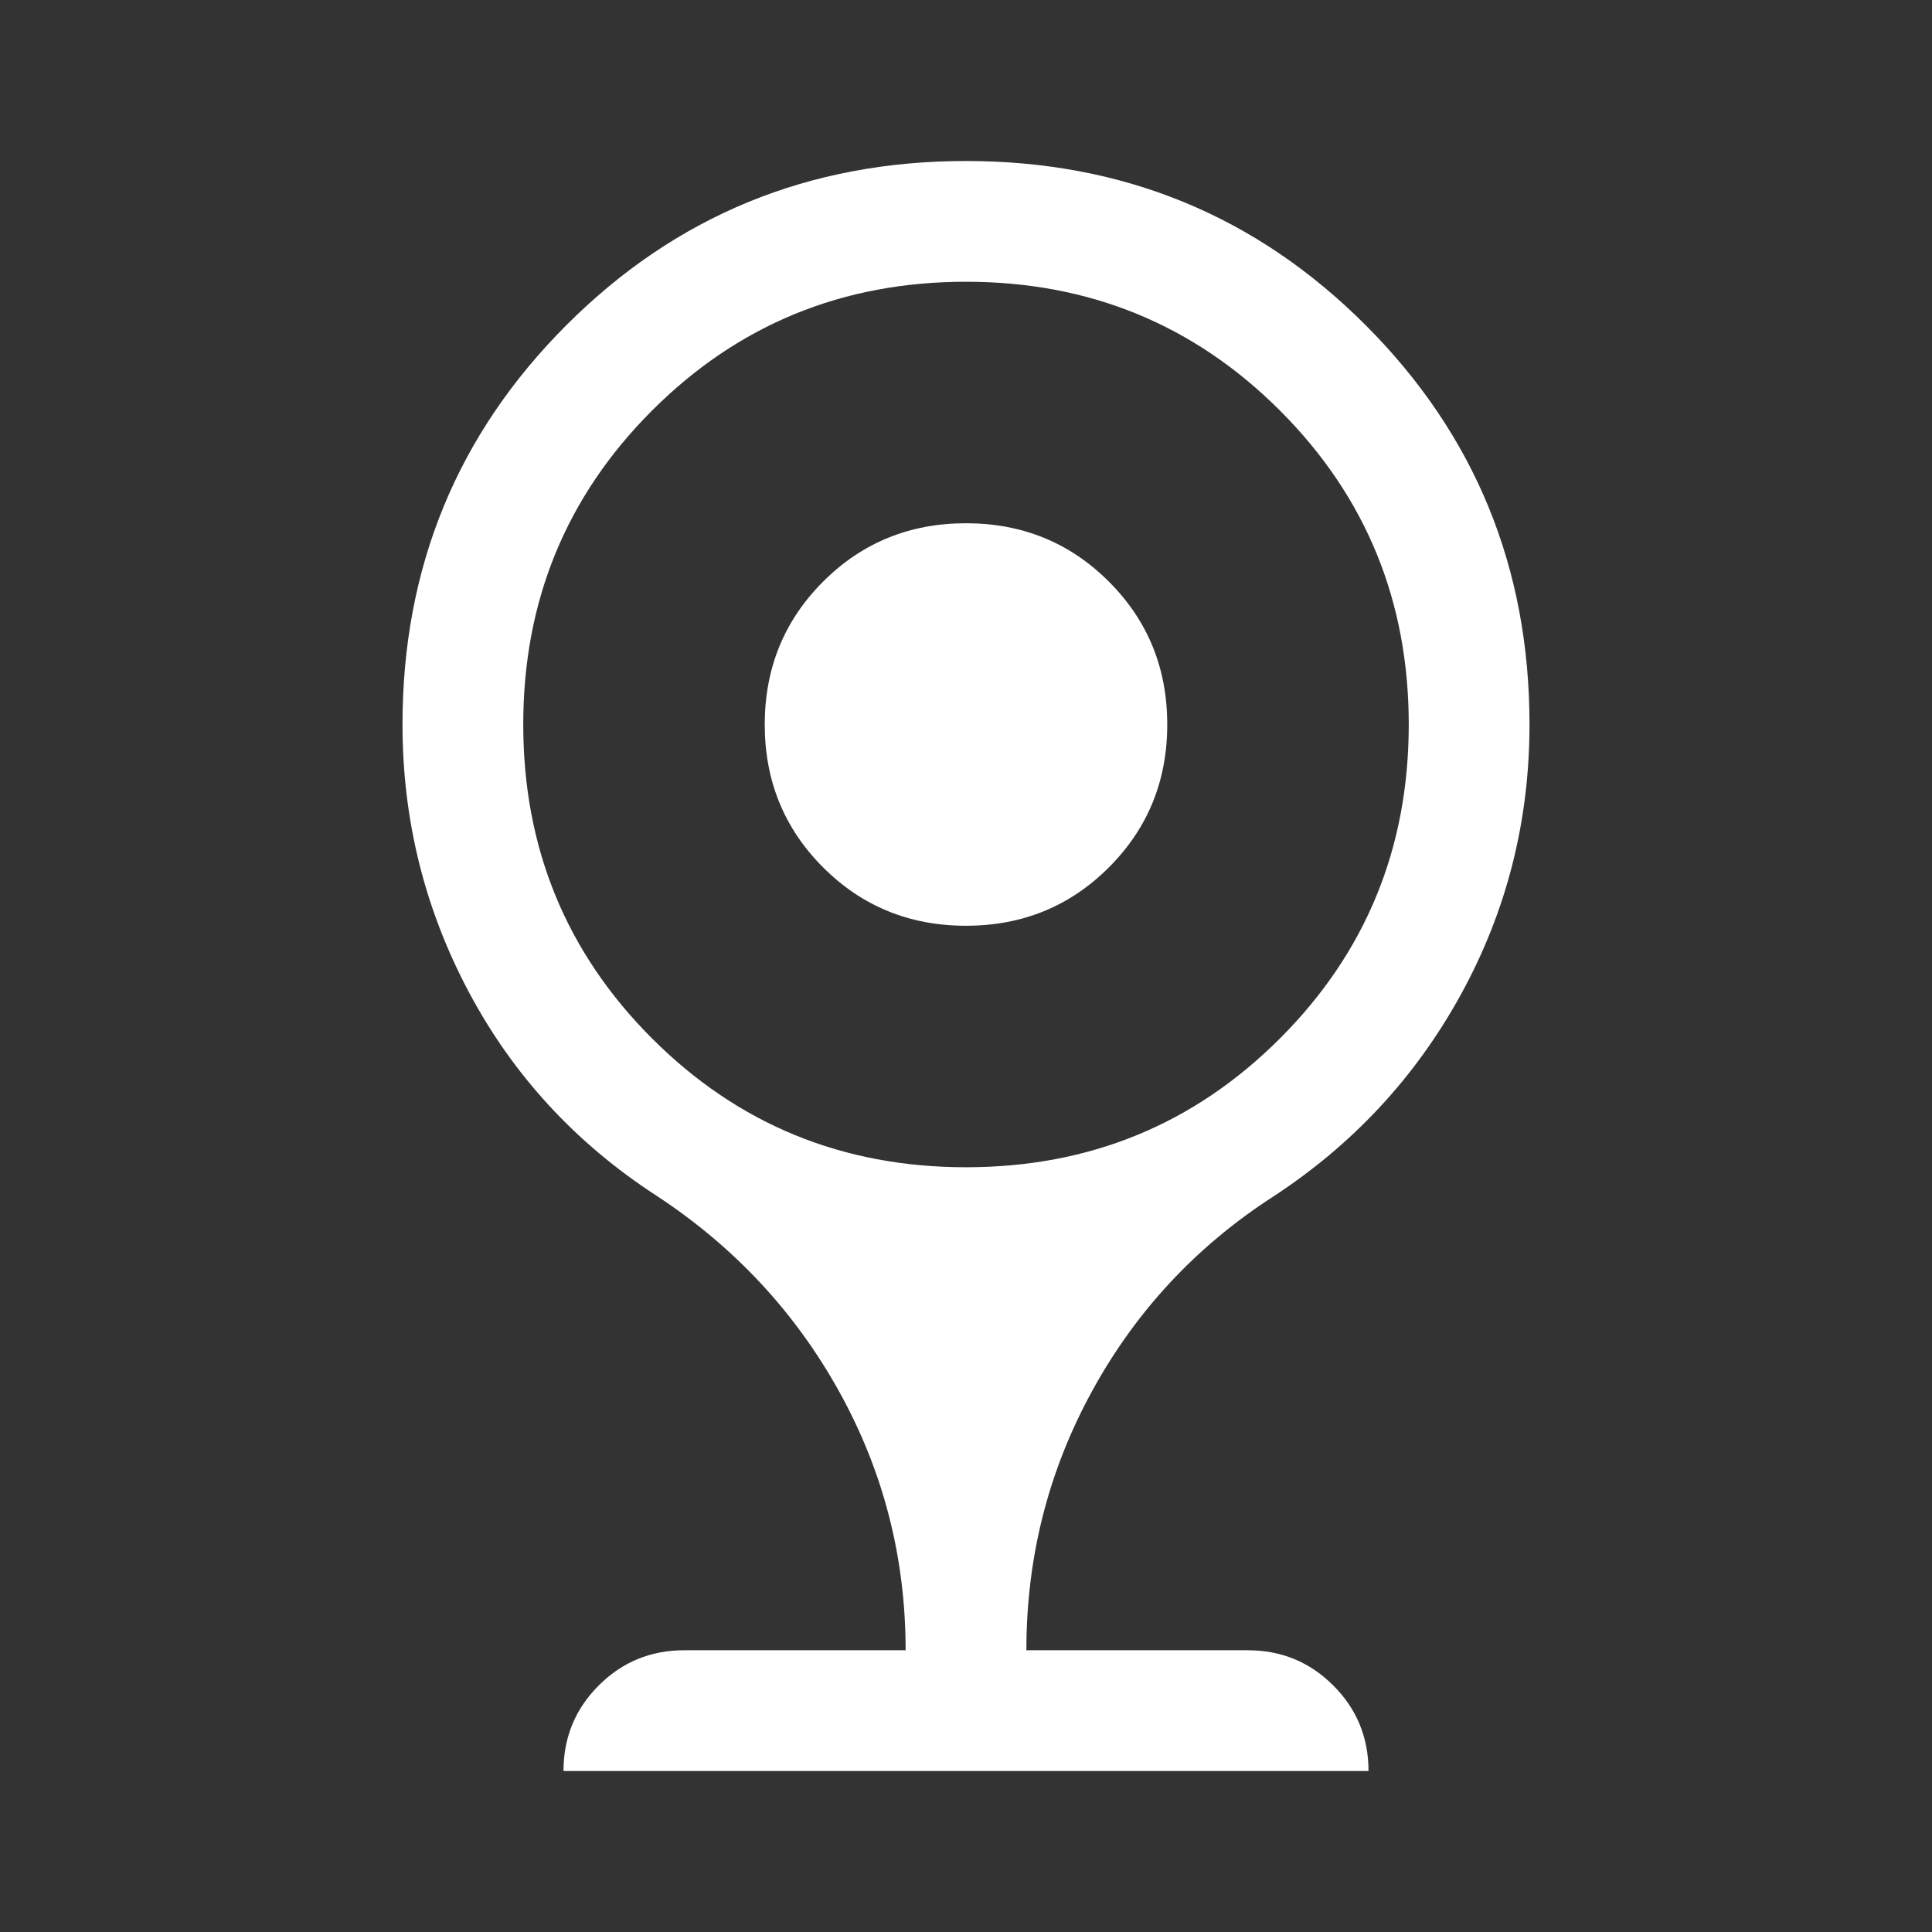 <svg xmlns="http://www.w3.org/2000/svg" height="48" width="48" fill="#fff"><rect width="100%" height="100%" fill="#333333" stroke="none"/><path d="M24 23q-2.1 0-3.55-1.45Q19 20.1 19 18q0-2.1 1.45-3.55Q21.9 13 24 13q2.1 0 3.55 1.45Q29 15.9 29 18q0 2.1-1.45 3.55Q26.1 23 24 23ZM14 44q0-1.25.875-2.125T17 41h5.5q0-3.45-1.65-6.425Q19.2 31.6 16.3 29.7q-3-1.95-4.65-5.05Q10 21.55 10 18q0-5.85 4.075-9.925Q18.15 4 24 4q5.85 0 9.925 4.075Q38 12.15 38 18q0 3.6-1.7 6.7t-4.7 5.05q-2.85 1.85-4.475 4.825Q25.5 37.55 25.5 41H31q1.25 0 2.125.875T34 44Zm10-15q4.6 0 7.8-3.2T35 18q0-4.6-3.2-7.8T24 7q-4.6 0-7.8 3.2T13 18q0 4.6 3.2 7.8T24 29Z"/></svg>